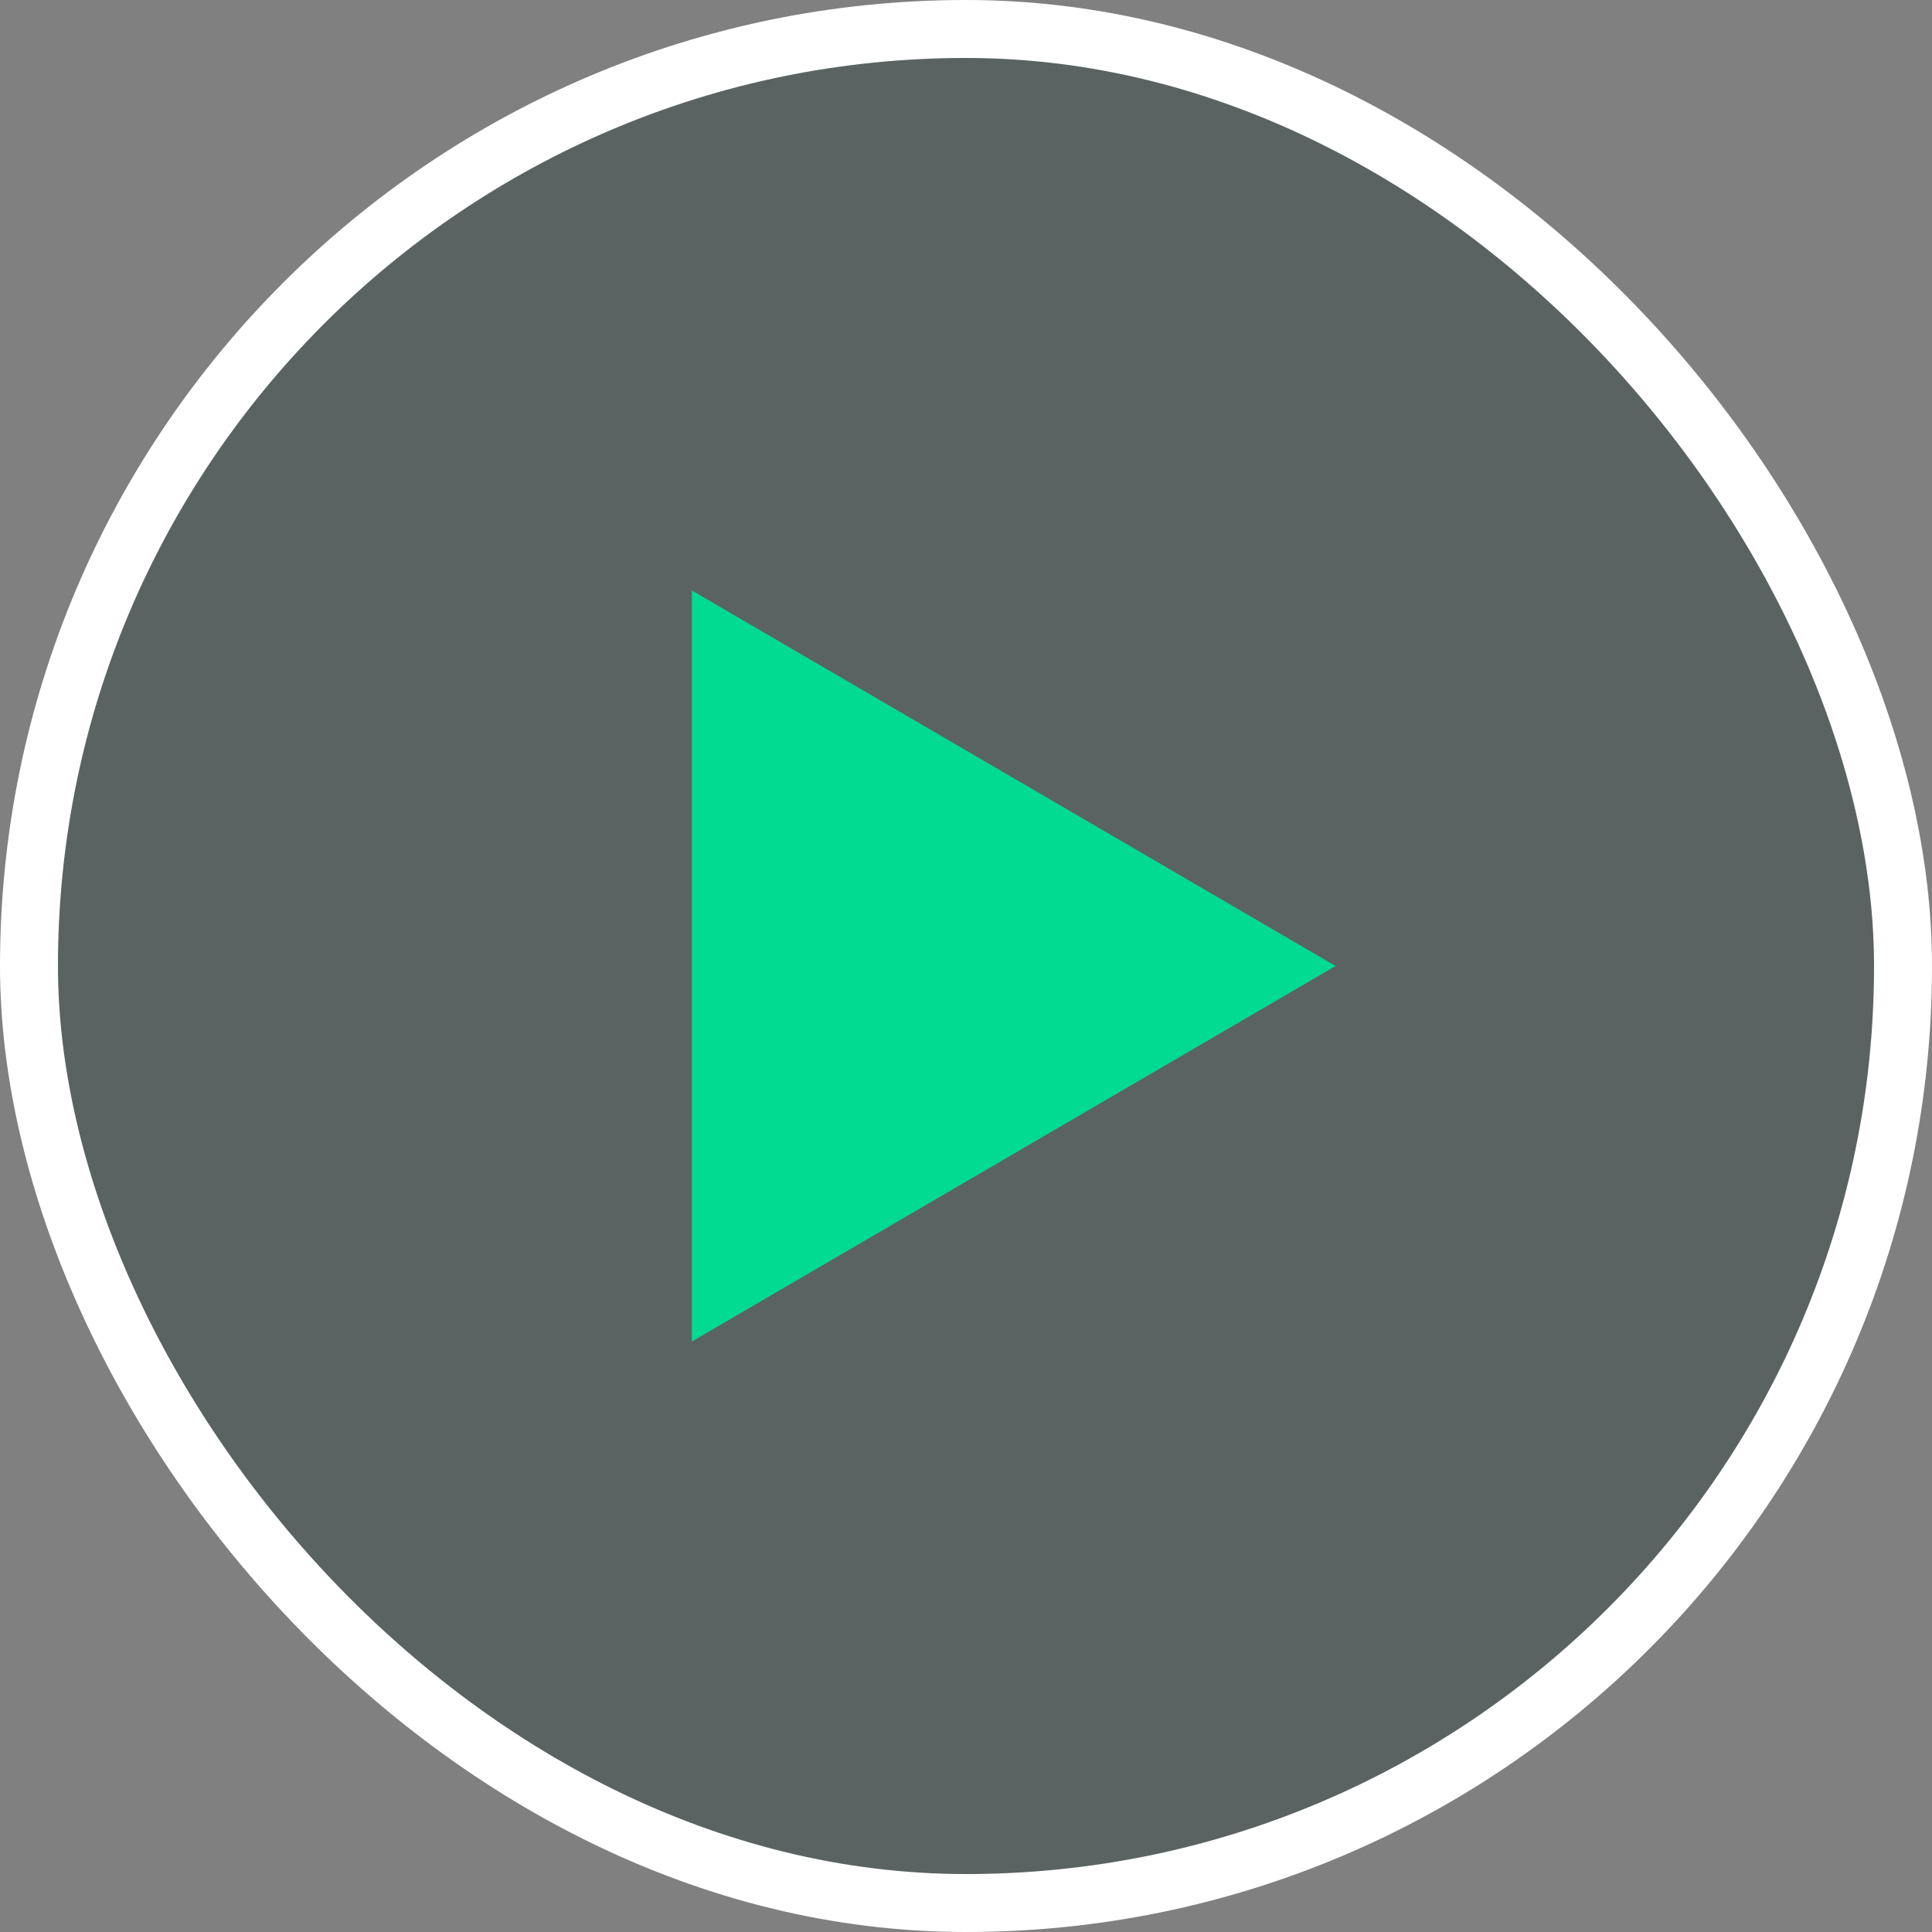 <?xml version="1.0" encoding="UTF-8"?>
<svg width="100px" height="100px" viewBox="0 0 100 100" version="1.1" xmlns="http://www.w3.org/2000/svg" xmlns:xlink="http://www.w3.org/1999/xlink">
    <rect x="0" y="0" width="100" height="100" fill="#808080" stroke="none"/>
    <!-- Generator: Sketch 52.2 (67145) - http://www.bohemiancoding.com/sketch -->
    <title>play webtv</title>
    <desc>Created with Sketch.</desc>
    <g id="play-webtv" stroke="none" stroke-width="1" fill="none" fill-rule="evenodd">
        <rect id="Rectangle" stroke="#FFFFFF" stroke-width="3" fill-opacity="0.3" fill="#001E1C" x="1.5" y="1.5" width="97" height="97" rx="48.5"></rect>
        <polygon id="Triangle" fill="#00DB92" fill-rule="nonzero" points="69.13 50 35.809 69.438 35.809 30.562"></polygon>
    </g>
</svg>